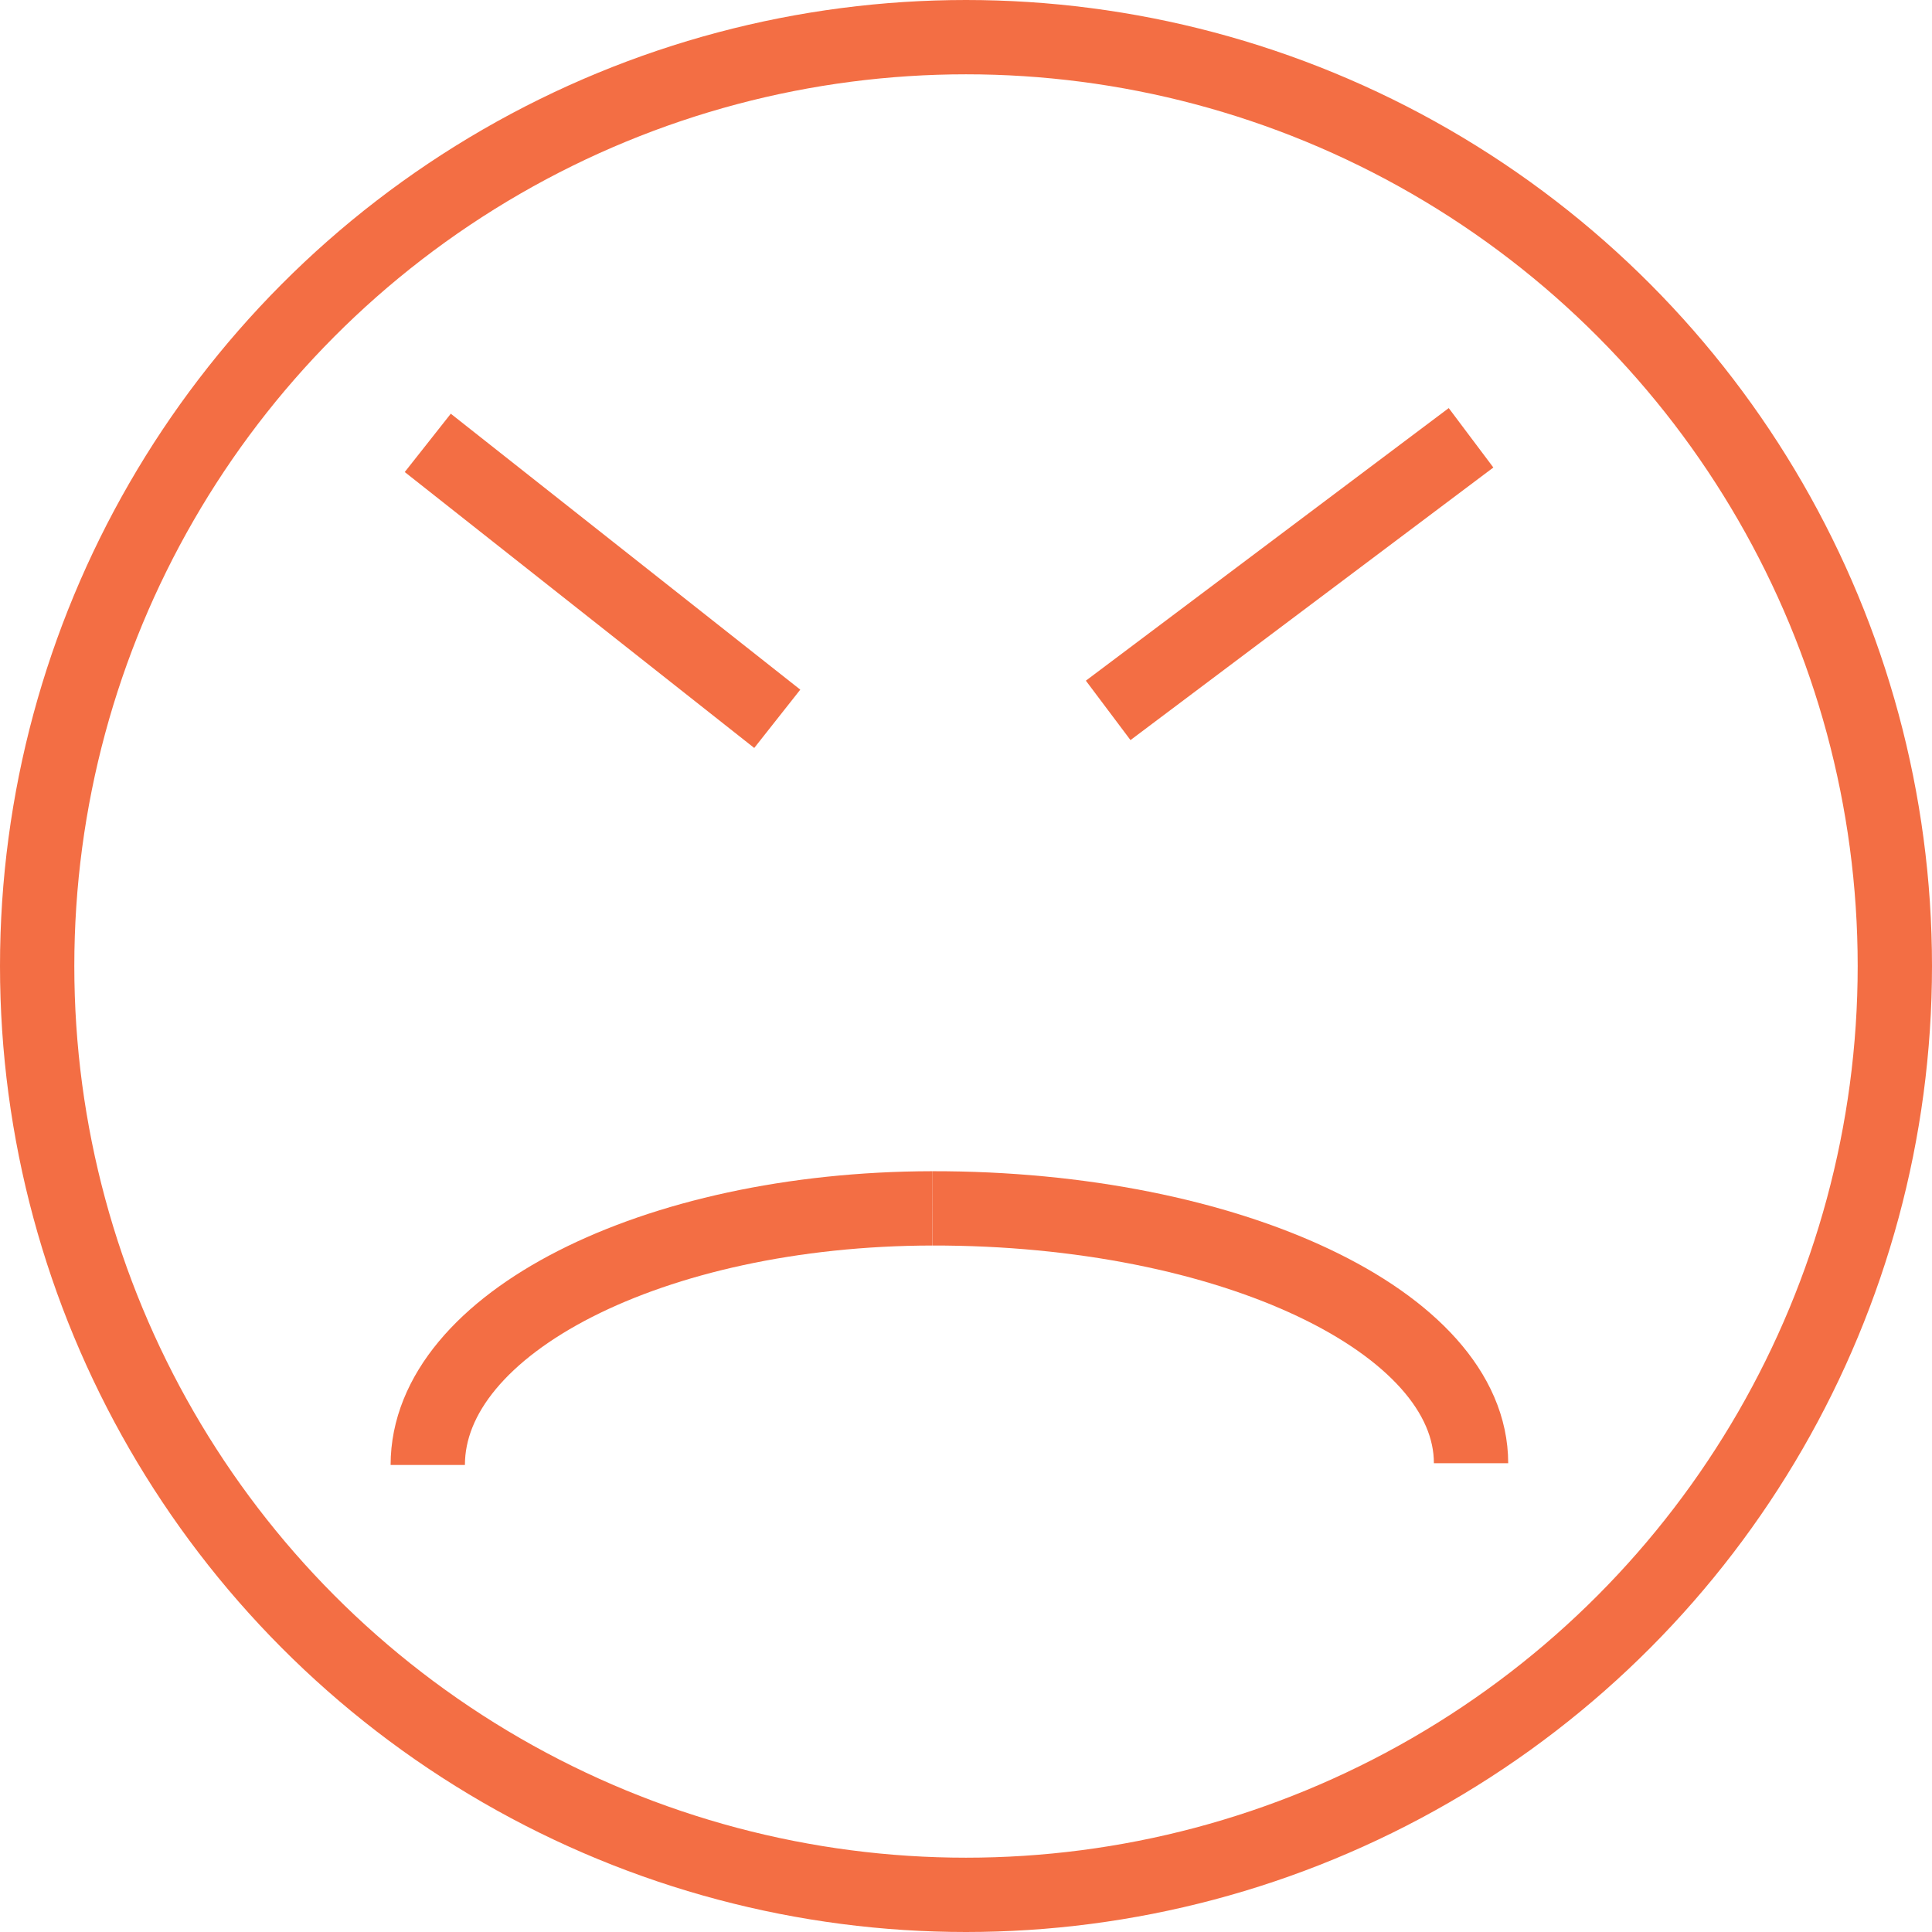 <svg id="Layer_1" data-name="Layer 1" xmlns="http://www.w3.org/2000/svg" viewBox="0 0 156 156"><defs><style>.cls-1{fill:none;stroke:#f36e44;stroke-miterlimit:10;stroke-width:6px;}</style></defs><title>anger</title><circle class="cls-1" cx="78" cy="78" r="75"/><path class="cls-1" d="M209.3,172c0-11.42-19.48-20.62-43.51-20.58" transform="translate(-90.52 -53.85)"/><path class="cls-1" d="M125.06,172.14c0-11.42,18.19-20.68,40.72-20.72" transform="translate(-90.52 -53.85)"/><line class="cls-1" x1="34.54" y1="35.76" x2="62.76" y2="58.04"/><line class="cls-1" x1="118.78" y1="35.35" x2="89.48" y2="57.36"/></svg>